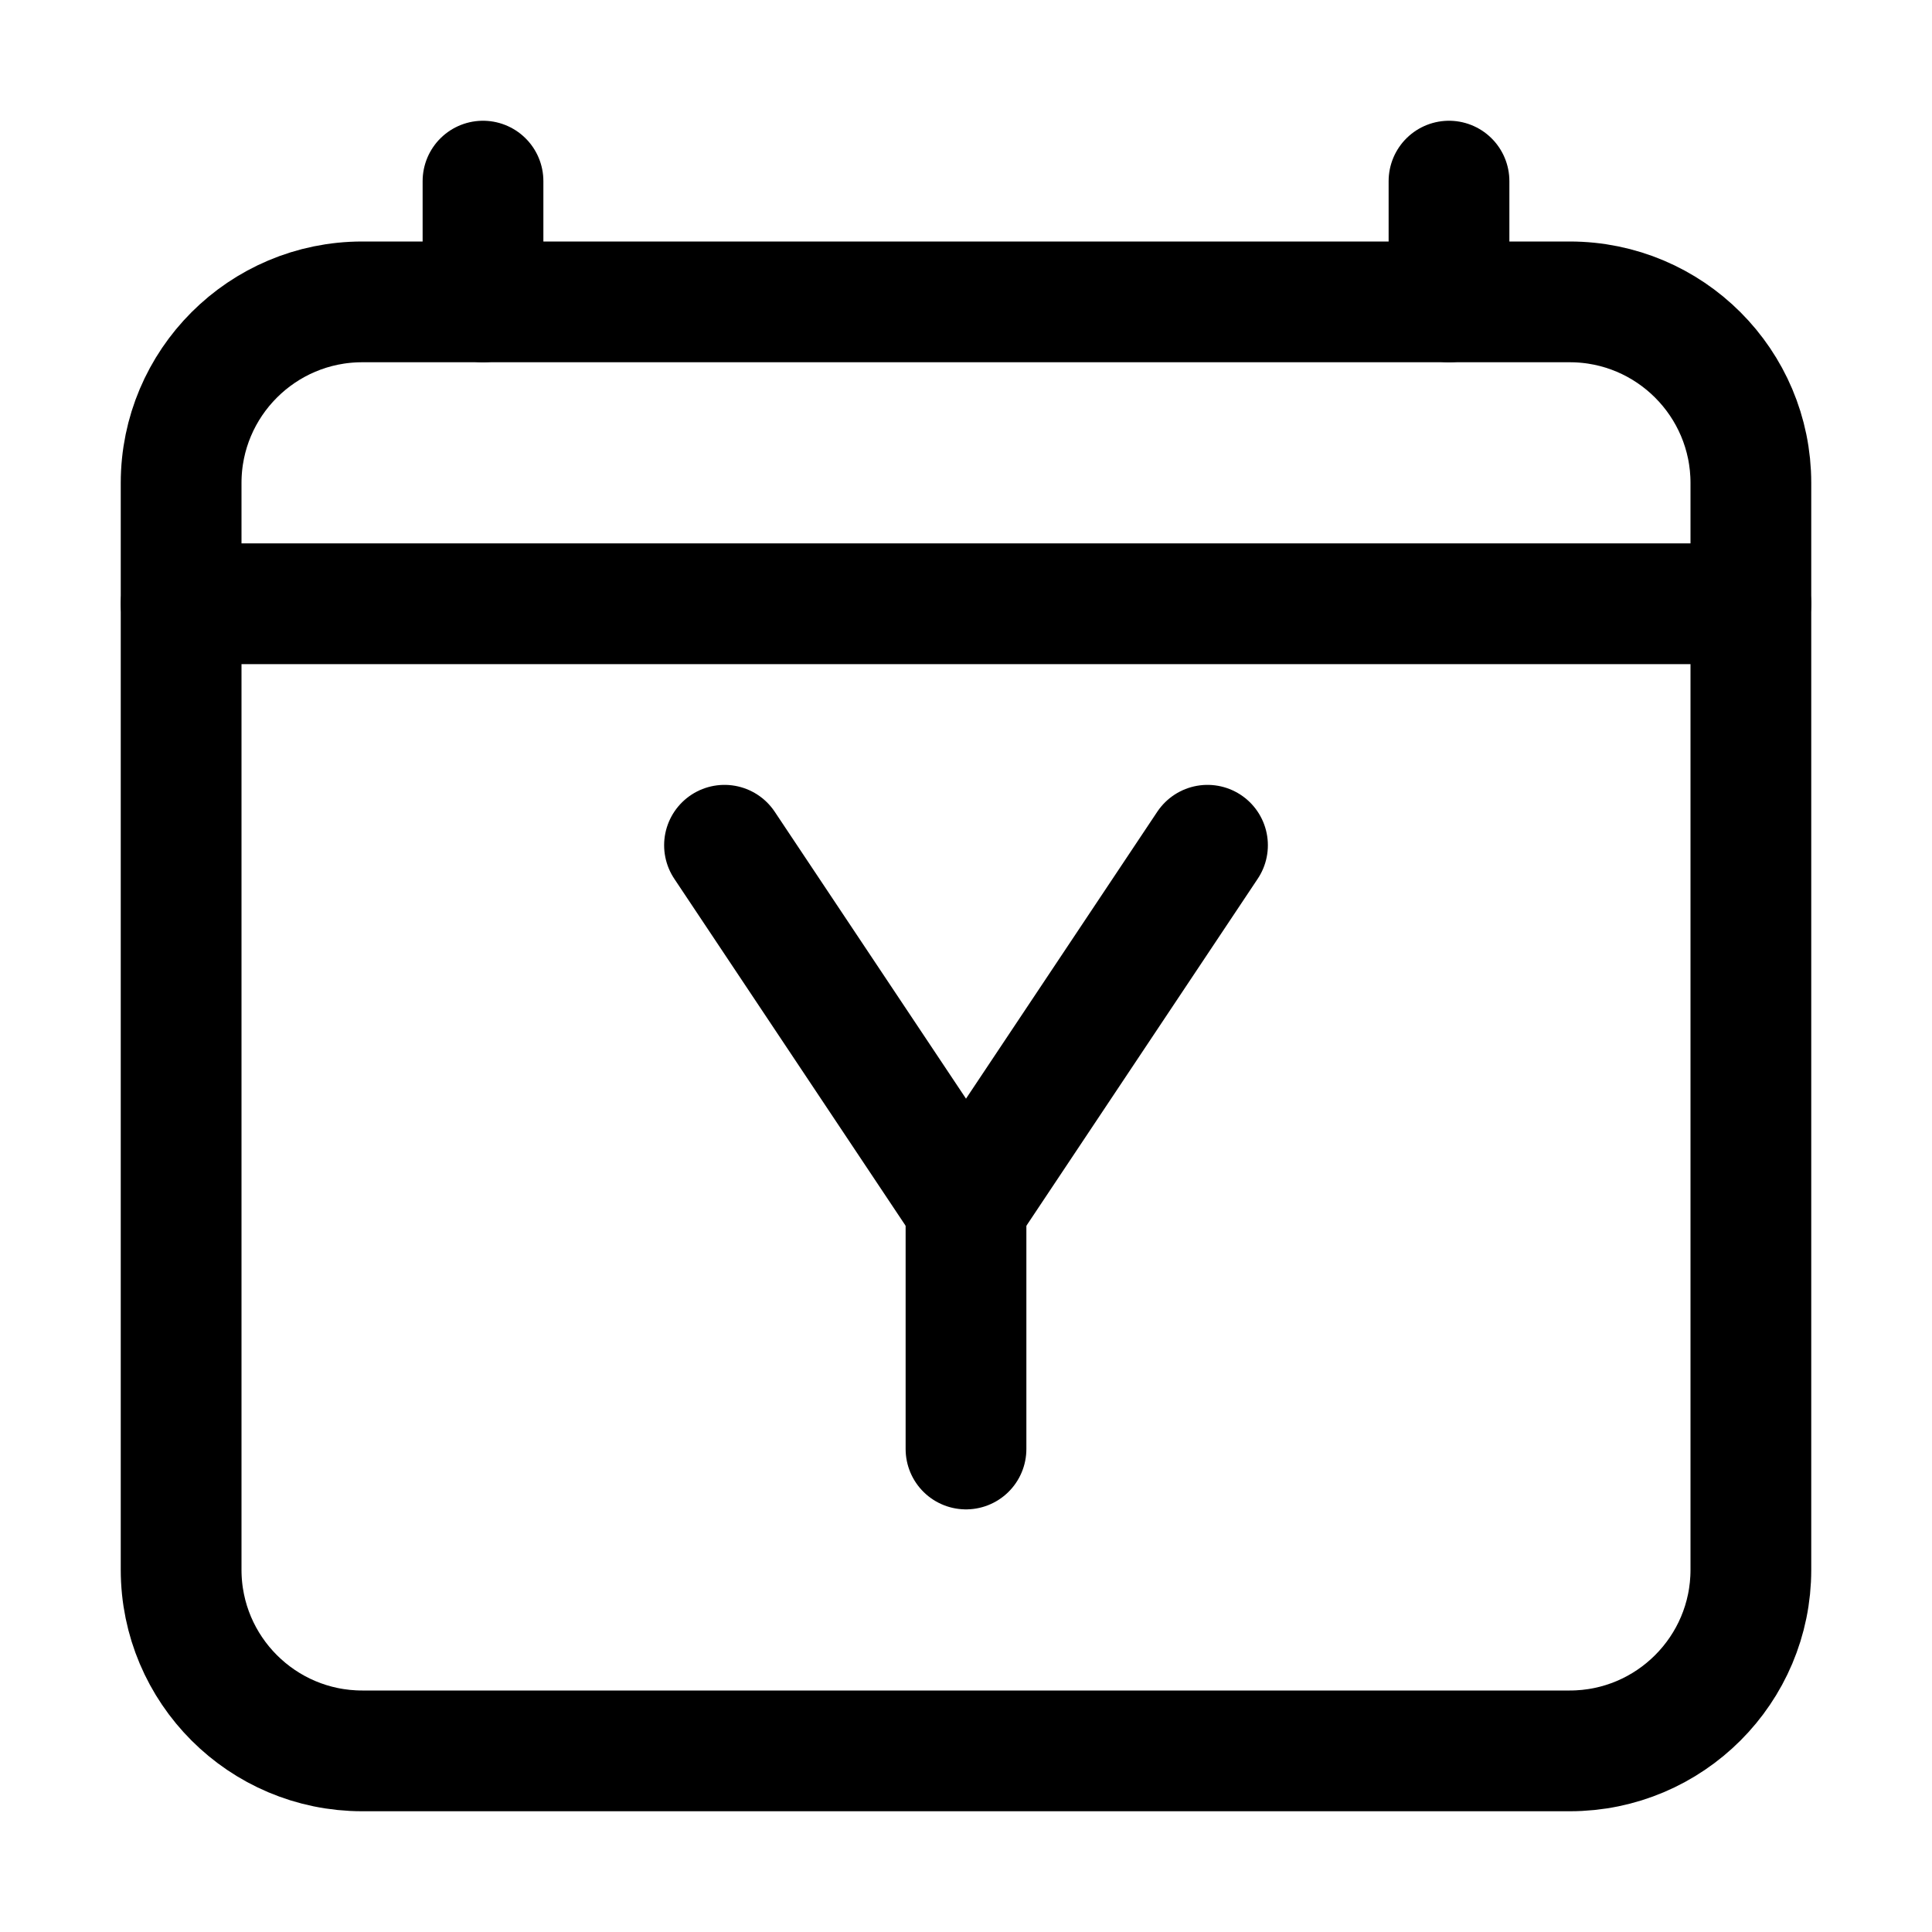 <svg width="16" height="16" viewBox="0 0 16 16" fill="none" xmlns="http://www.w3.org/2000/svg">
<path d="M13 2.5H3C2.172 2.5 1.5 3.172 1.5 4V13C1.5 13.828 2.172 14.5 3 14.5H13C13.828 14.5 14.5 13.828 14.5 13V4C14.5 3.172 13.828 2.5 13 2.5Z" stroke="black" stroke-linejoin="round"/>
<path d="M4 1.5V2.5" stroke="black" stroke-linecap="round" stroke-linejoin="round"/>
<path d="M12 1.5V2.5" stroke="black" stroke-linecap="round" stroke-linejoin="round"/>
<path d="M14.5 5H1.5" stroke="black" stroke-linecap="round" stroke-linejoin="round"/>
<path d="M6 7L8 10L10 7" stroke="black" stroke-linecap="round" stroke-linejoin="round"/>
<path d="M8 12V10" stroke="black" stroke-linecap="round" stroke-linejoin="round"/>
</svg>
